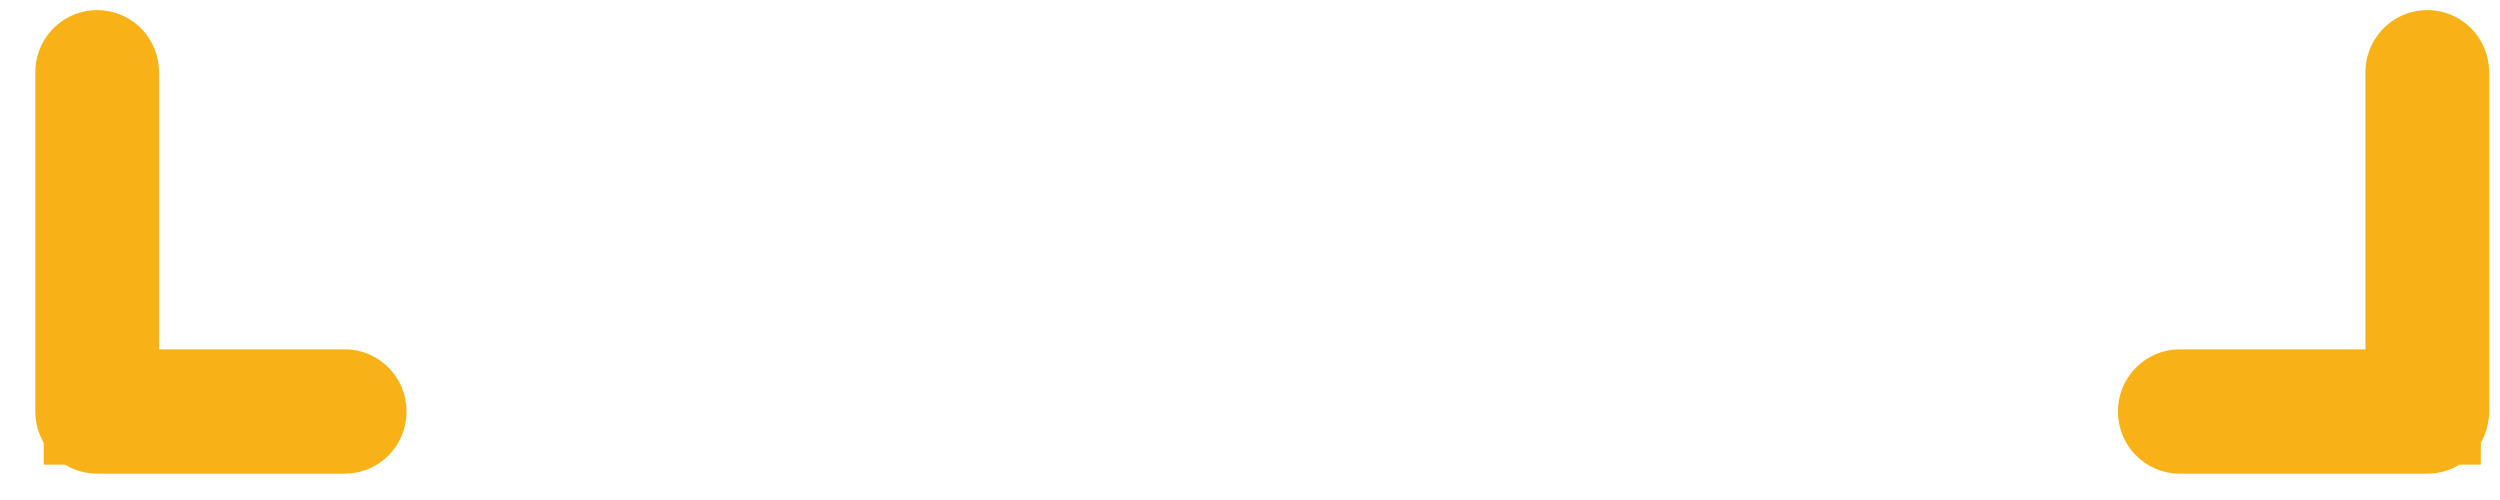 <svg width="65" height="13" viewBox="0 0 65 13" fill="none" xmlns="http://www.w3.org/2000/svg">
<path d="M8.962 10.816H2.527C2.466 10.816 2.418 10.765 2.418 10.699V1.879C2.418 1.813 2.466 1.762 2.527 1.762C2.588 1.762 2.636 1.813 2.636 1.879V10.582H8.962C9.023 10.582 9.071 10.633 9.071 10.699C9.071 10.765 9.023 10.816 8.962 10.816Z" fill="#F8B218" stroke="#F8B218" stroke-width="3" stroke-miterlimit="10"/>
<path d="M63.11 10.816H56.675C56.614 10.816 56.566 10.765 56.566 10.699C56.566 10.633 56.614 10.582 56.675 10.582H63.001V1.879C63.001 1.813 63.049 1.762 63.11 1.762C63.171 1.762 63.218 1.813 63.218 1.879V10.699C63.218 10.765 63.171 10.816 63.11 10.816Z" fill="#F8B218" stroke="#F8B218" stroke-width="3" stroke-miterlimit="10"/>
</svg>
